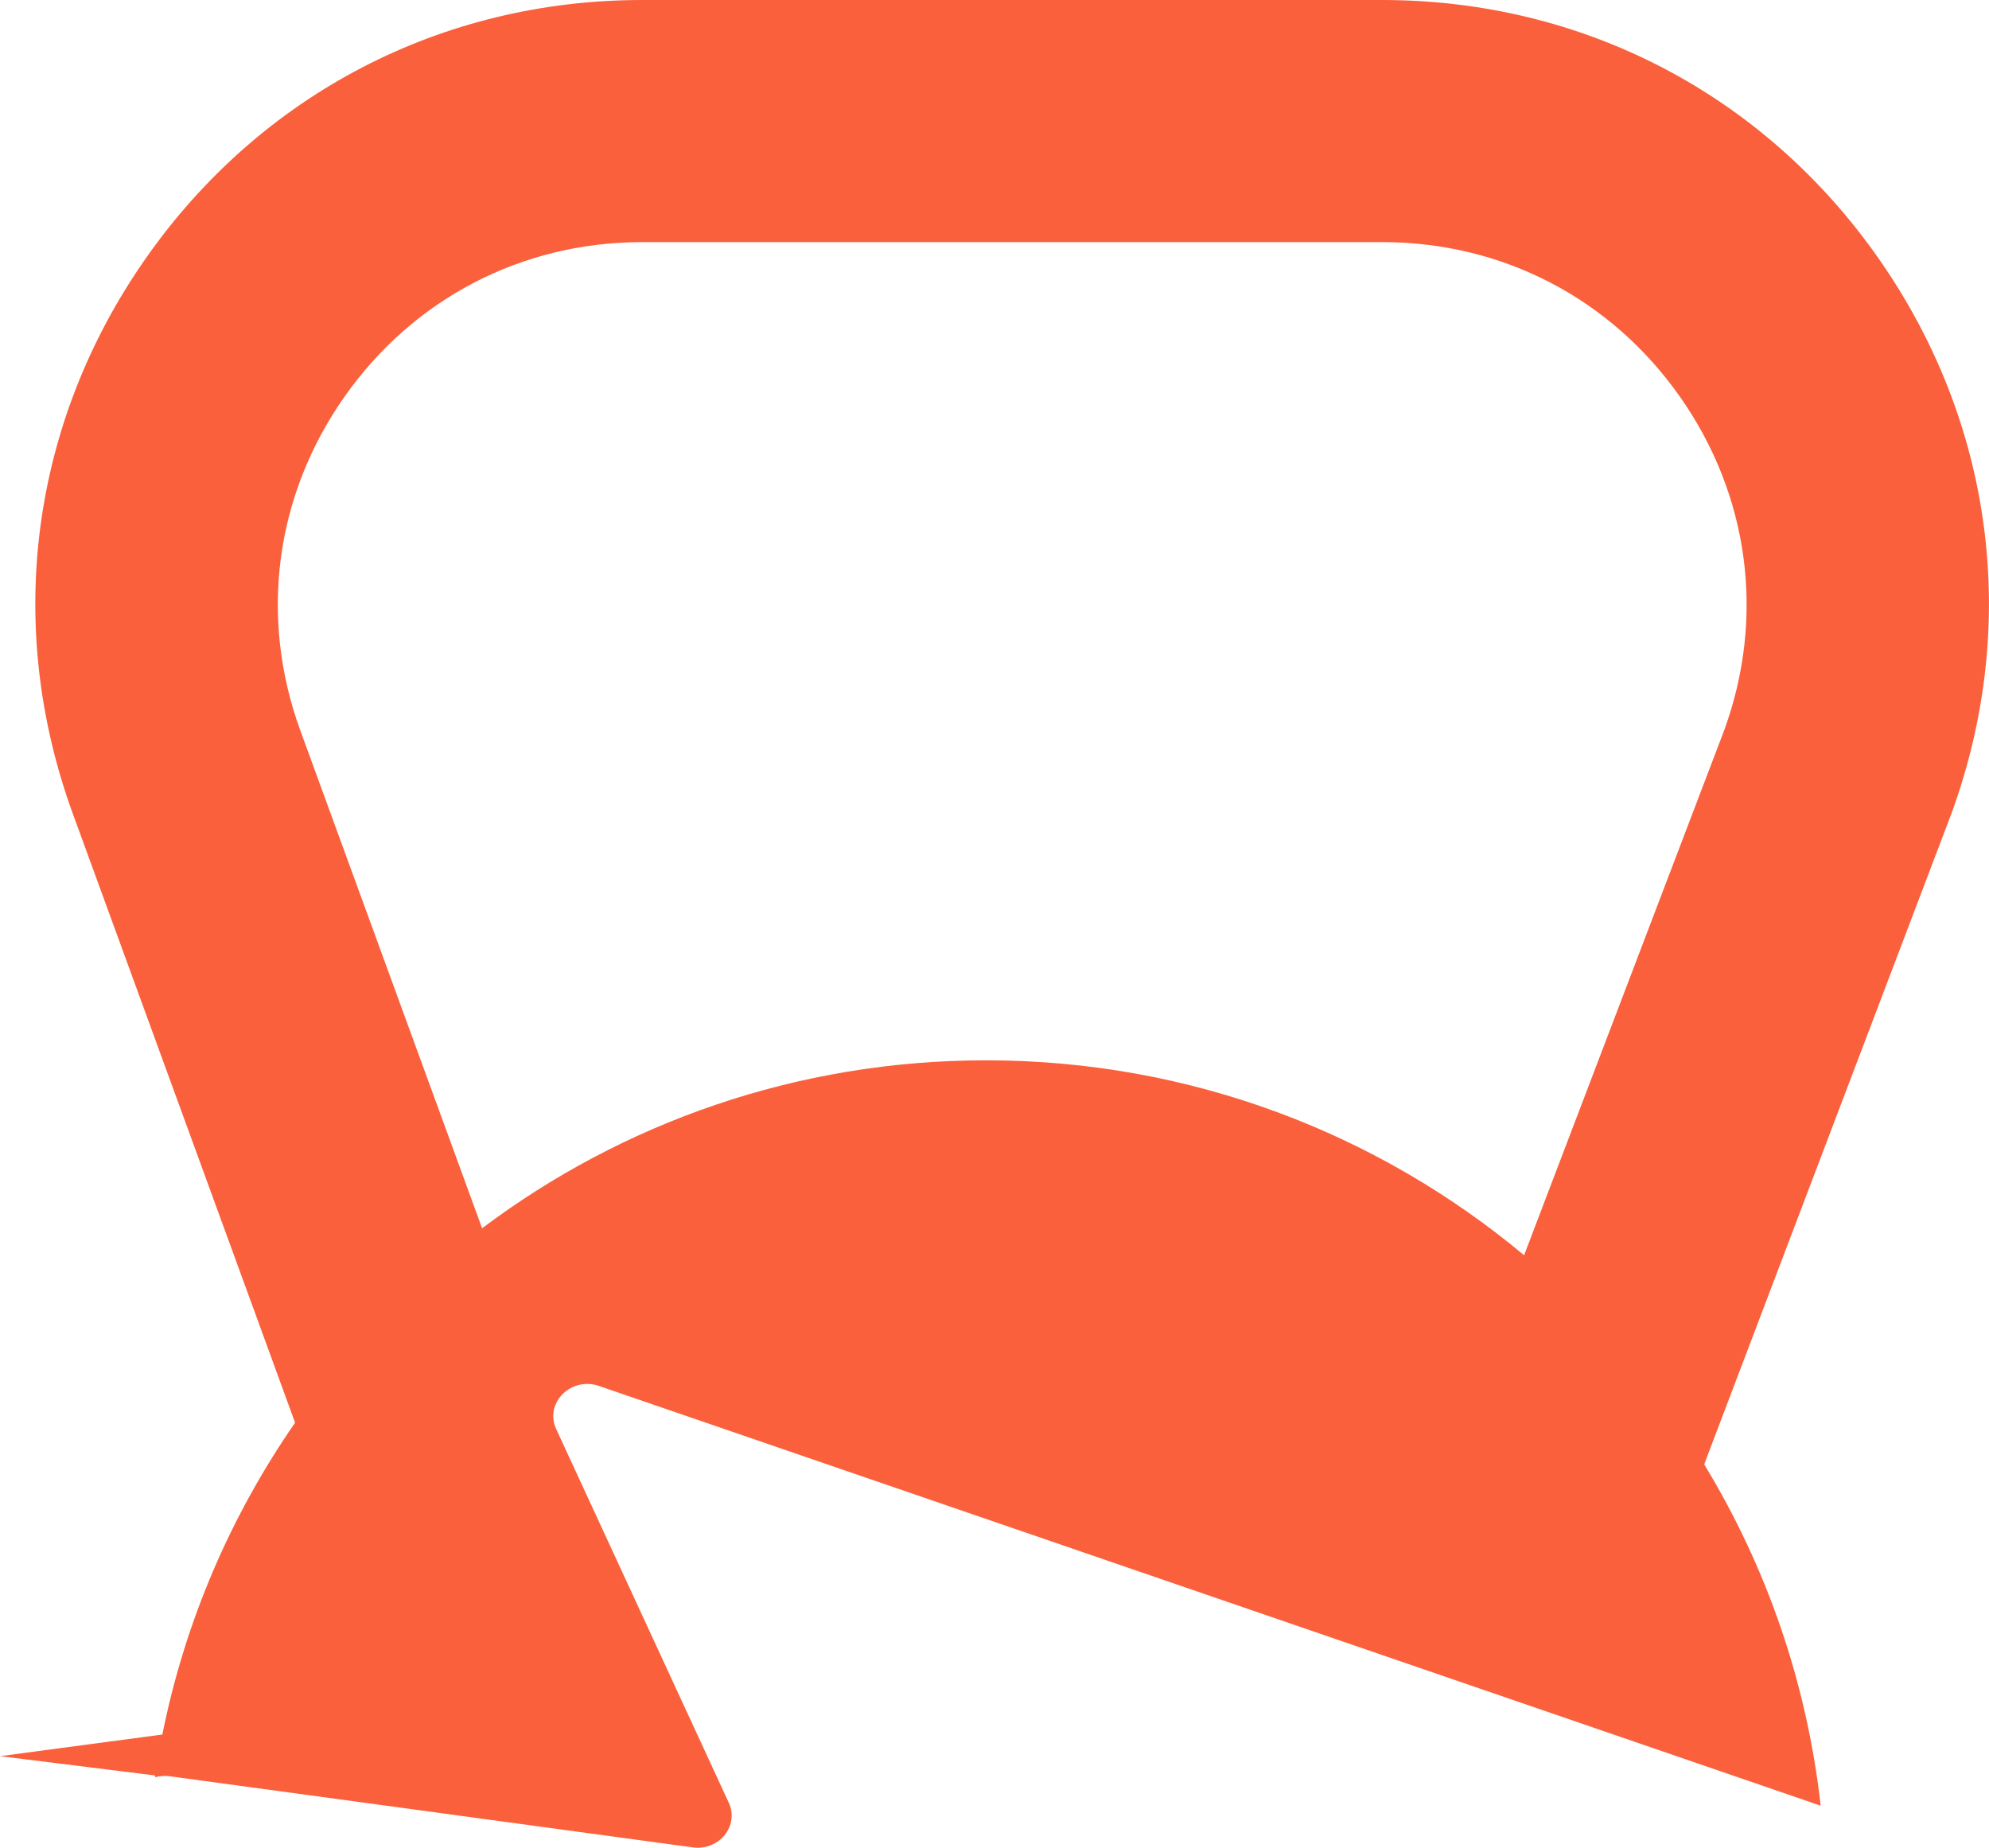 <svg version="1.1" id="图层_1" x="0px" y="0px" width="112.402px" height="104.428px" viewBox="0 0 112.402 104.428" enable-background="new 0 0 112.402 104.428" xml:space="preserve" xmlns="http://www.w3.org/2000/svg" xmlns:xlink="http://www.w3.org/1999/xlink" xmlns:xml="http://www.w3.org/XML/1998/namespace">
  <path fill="#FA603C" d="M0,99.253l8.771,1.092c-0.005,0.033-0.008,0.066-0.014,0.101c0.26-0.071,0.539-0.096,0.826-0.058
	l29.568,4.021c1.488,0.2,2.637-1.222,2.033-2.525l-9.754-21.121c-0.673-1.461,0.832-2.977,2.416-2.434l69.044,23.724
	c-0.785-7.005-3.09-13.55-6.584-19.292l13.984-36.811c3.873-10.646,2.365-22.07-4.133-31.351C99.662,5.323,89.439,0,78.111,0H36.289
	C24.961,0,14.736,5.322,8.239,14.6c-6.497,9.279-8.007,20.705-4.136,31.354l12.573,34.453c-3.611,5.214-6.211,11.182-7.501,17.625
	L0,99.253z M19.447,22.452c3.902-5.572,10.041-8.769,16.846-8.769h41.821c6.803,0,12.938,3.194,16.844,8.769
	c3.9,5.569,4.807,12.432,2.48,18.821l-11.309,29.67c-8.236-6.875-18.834-11.017-30.403-11.017c-10.688,0-20.55,3.532-28.482,9.492
	L16.967,41.273C14.641,34.884,15.544,28.021,19.447,22.452z" class="color c1"/>
</svg>